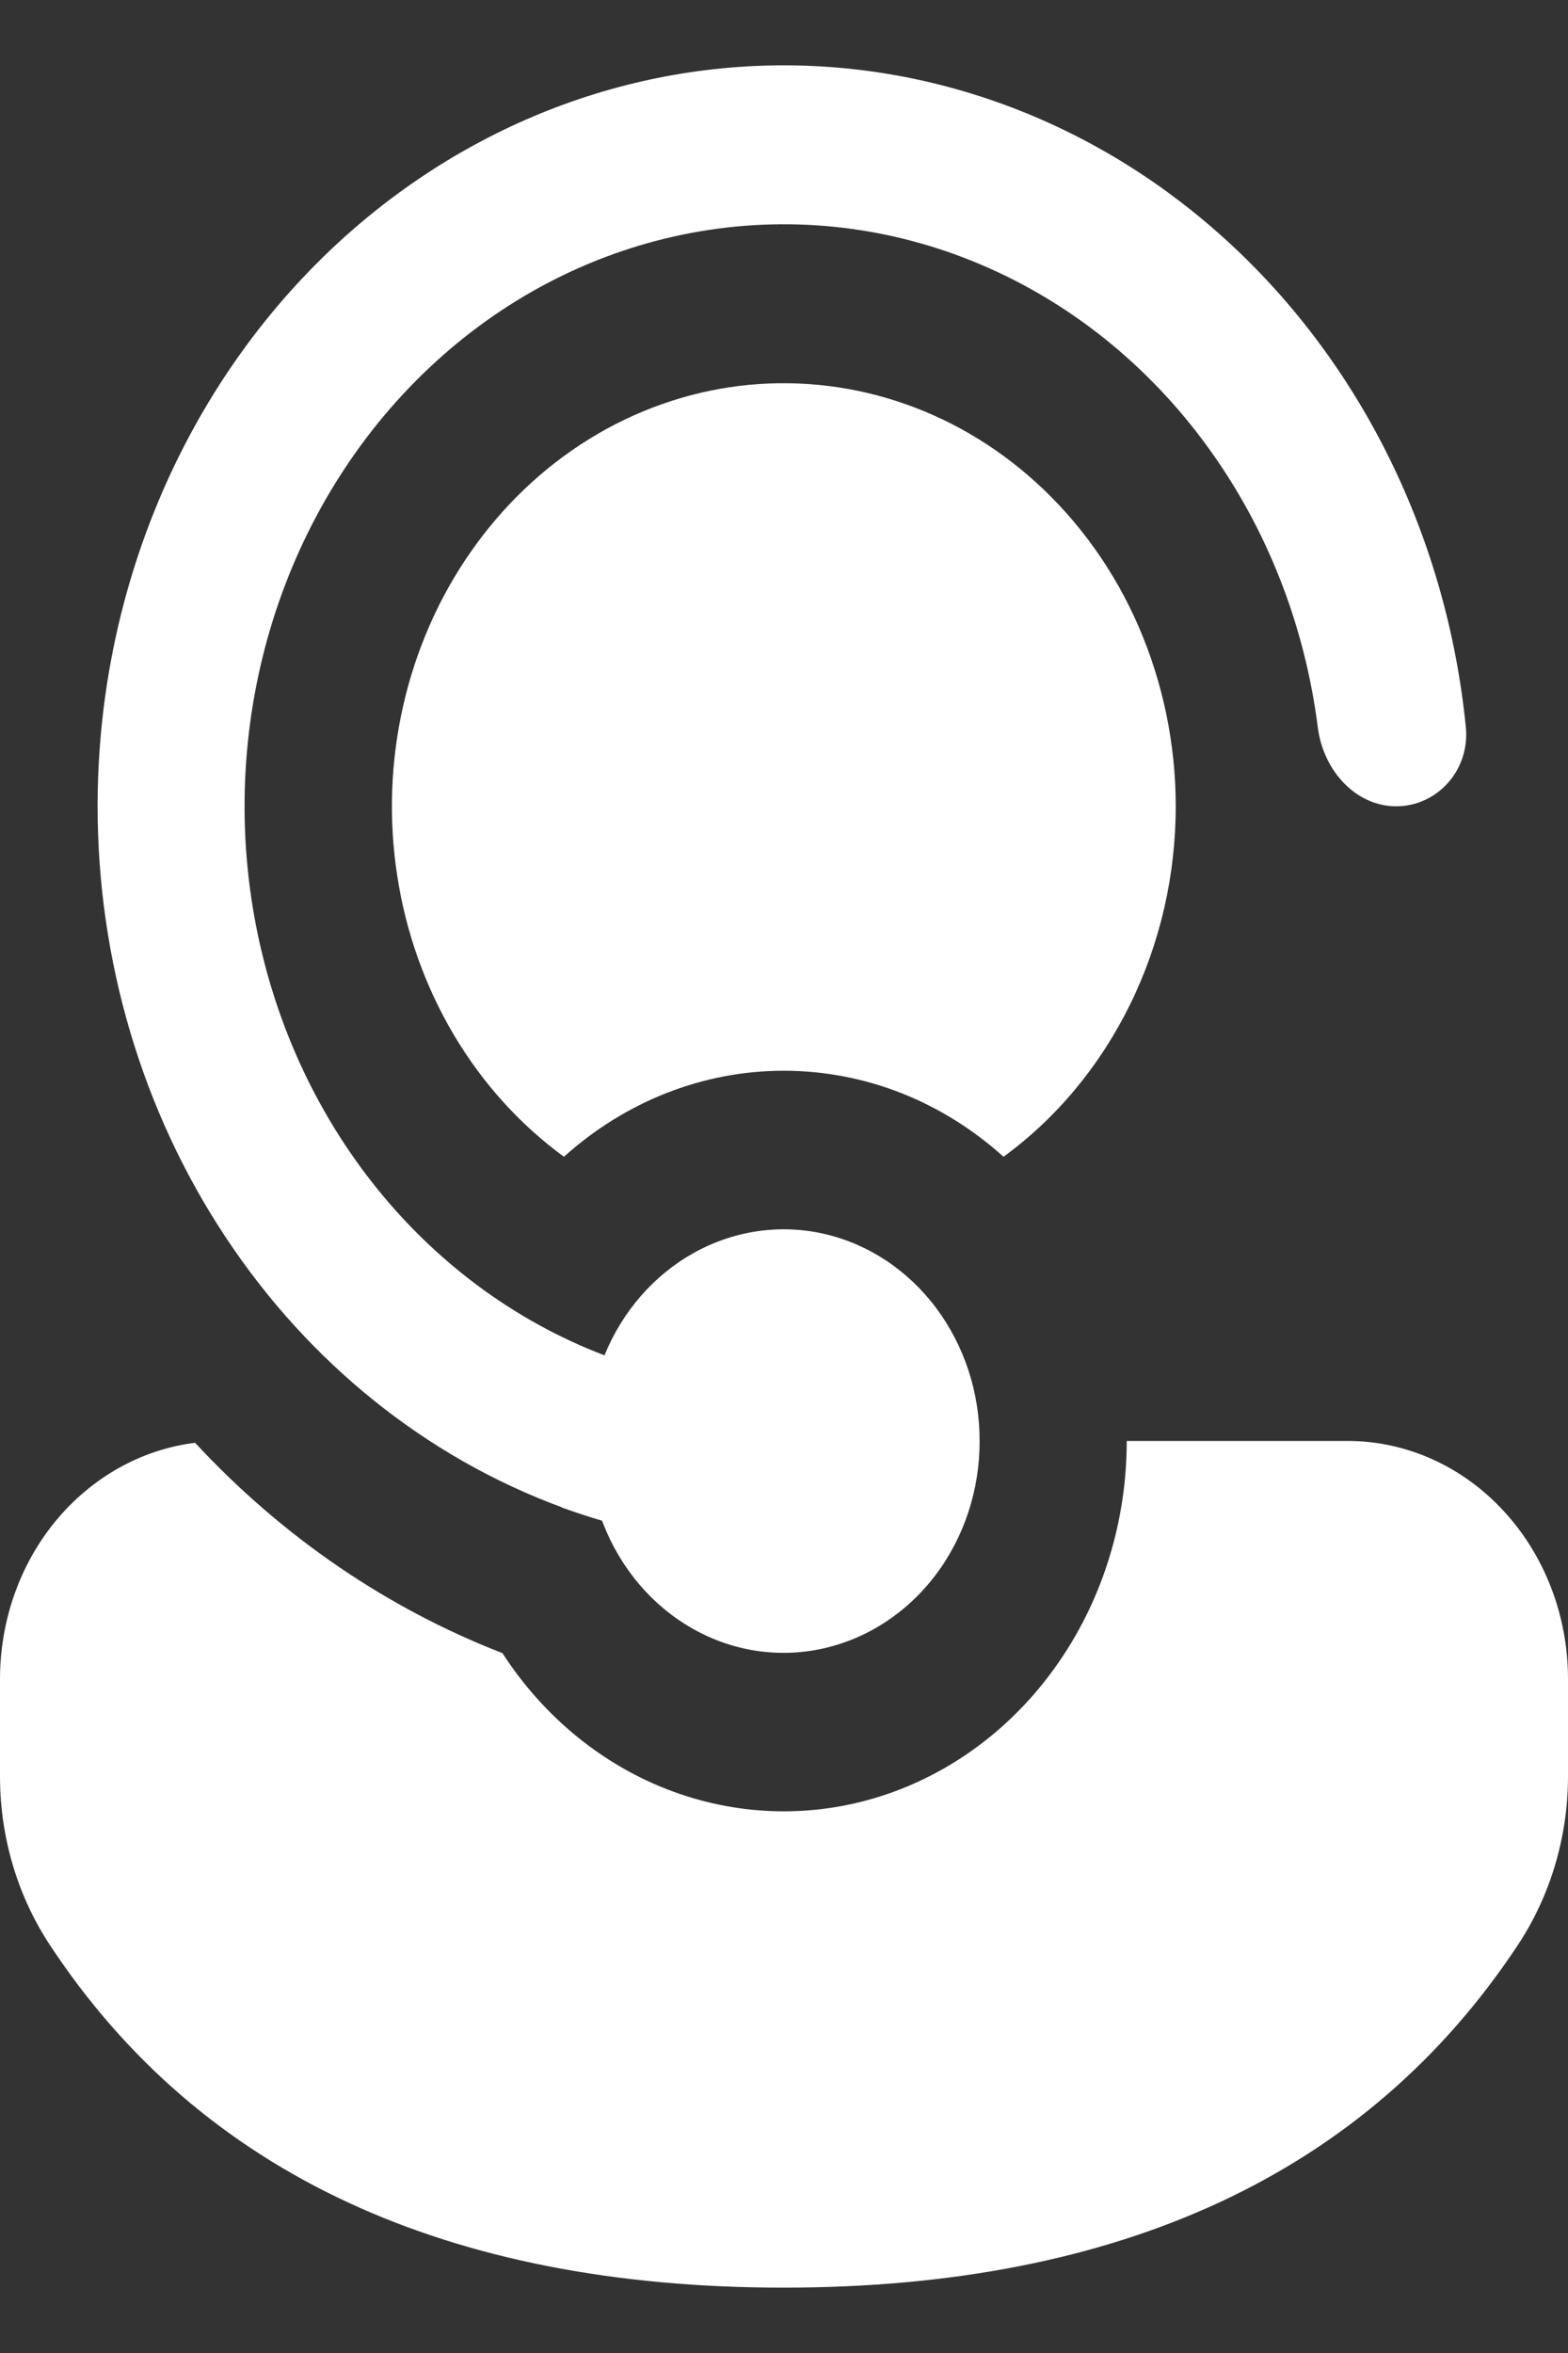 <svg width="12" height="18" viewBox="0 0 12 18" fill="none" xmlns="http://www.w3.org/2000/svg">
<rect x="0" y="0" width="12" height="18" fill="#333333" stroke="none"/>
<path d="M4.614 11.65L4.607 11.633C4.505 11.603 4.405 11.57 4.305 11.534L4.298 11.53C3.262 11.148 2.362 10.425 1.726 9.463C1.089 8.502 0.747 7.349 0.747 6.168C0.747 4.717 1.262 3.322 2.186 2.269C3.111 1.216 4.374 0.586 5.716 0.508C7.058 0.43 8.377 0.911 9.4 1.851C10.424 2.791 11.074 4.119 11.218 5.561C11.251 5.895 10.996 6.168 10.685 6.168C10.375 6.168 10.126 5.894 10.085 5.562C9.985 4.779 9.694 4.038 9.241 3.417C8.789 2.795 8.191 2.315 7.509 2.025C6.827 1.735 6.086 1.647 5.362 1.769C4.638 1.891 3.957 2.218 3.39 2.718C2.822 3.218 2.388 3.872 2.132 4.612C1.876 5.353 1.807 6.154 1.933 6.933C2.059 7.712 2.374 8.441 2.848 9.045C3.321 9.648 3.935 10.105 4.626 10.368C4.765 10.028 5.008 9.751 5.314 9.582C5.62 9.413 5.971 9.362 6.308 9.439C6.644 9.516 6.946 9.715 7.163 10.004C7.379 10.292 7.498 10.652 7.497 11.024C7.498 11.398 7.378 11.761 7.159 12.05C6.939 12.34 6.633 12.538 6.293 12.612C5.954 12.686 5.6 12.631 5.294 12.455C4.988 12.28 4.747 11.995 4.614 11.65ZM3.845 12.646C2.96 12.303 2.157 11.753 1.493 11.037C1.082 11.088 0.703 11.301 0.427 11.634C0.152 11.967 0 12.398 0 12.845V13.589C0 14.053 0.134 14.504 0.383 14.881C1.539 16.633 3.432 17.5 5.997 17.5C8.563 17.5 10.456 16.632 11.615 14.881C11.865 14.504 12 14.051 12 13.587V12.844C12 12.361 11.822 11.898 11.506 11.557C11.19 11.215 10.761 11.023 10.314 11.023H8.623C8.623 11.626 8.445 12.213 8.114 12.699C7.784 13.185 7.318 13.545 6.785 13.726C6.252 13.907 5.68 13.899 5.151 13.705C4.622 13.511 4.165 13.14 3.845 12.646ZM8.998 6.168C8.998 5.694 8.901 5.227 8.716 4.798C8.531 4.369 8.26 3.99 7.924 3.686C7.612 3.404 7.251 3.194 6.861 3.068C6.471 2.942 6.062 2.903 5.658 2.952C5.254 3.002 4.863 3.14 4.51 3.358C4.157 3.576 3.849 3.869 3.604 4.22C3.359 4.57 3.183 4.971 3.086 5.397C2.989 5.823 2.973 6.266 3.04 6.699C3.106 7.132 3.254 7.546 3.473 7.916C3.692 8.285 3.979 8.603 4.316 8.849C4.788 8.424 5.383 8.191 5.997 8.191C6.637 8.191 7.224 8.438 7.68 8.849C8.086 8.553 8.418 8.153 8.648 7.685C8.878 7.218 8.998 6.697 8.998 6.168Z" 
fill="#FFFFFF"/>
</svg>
